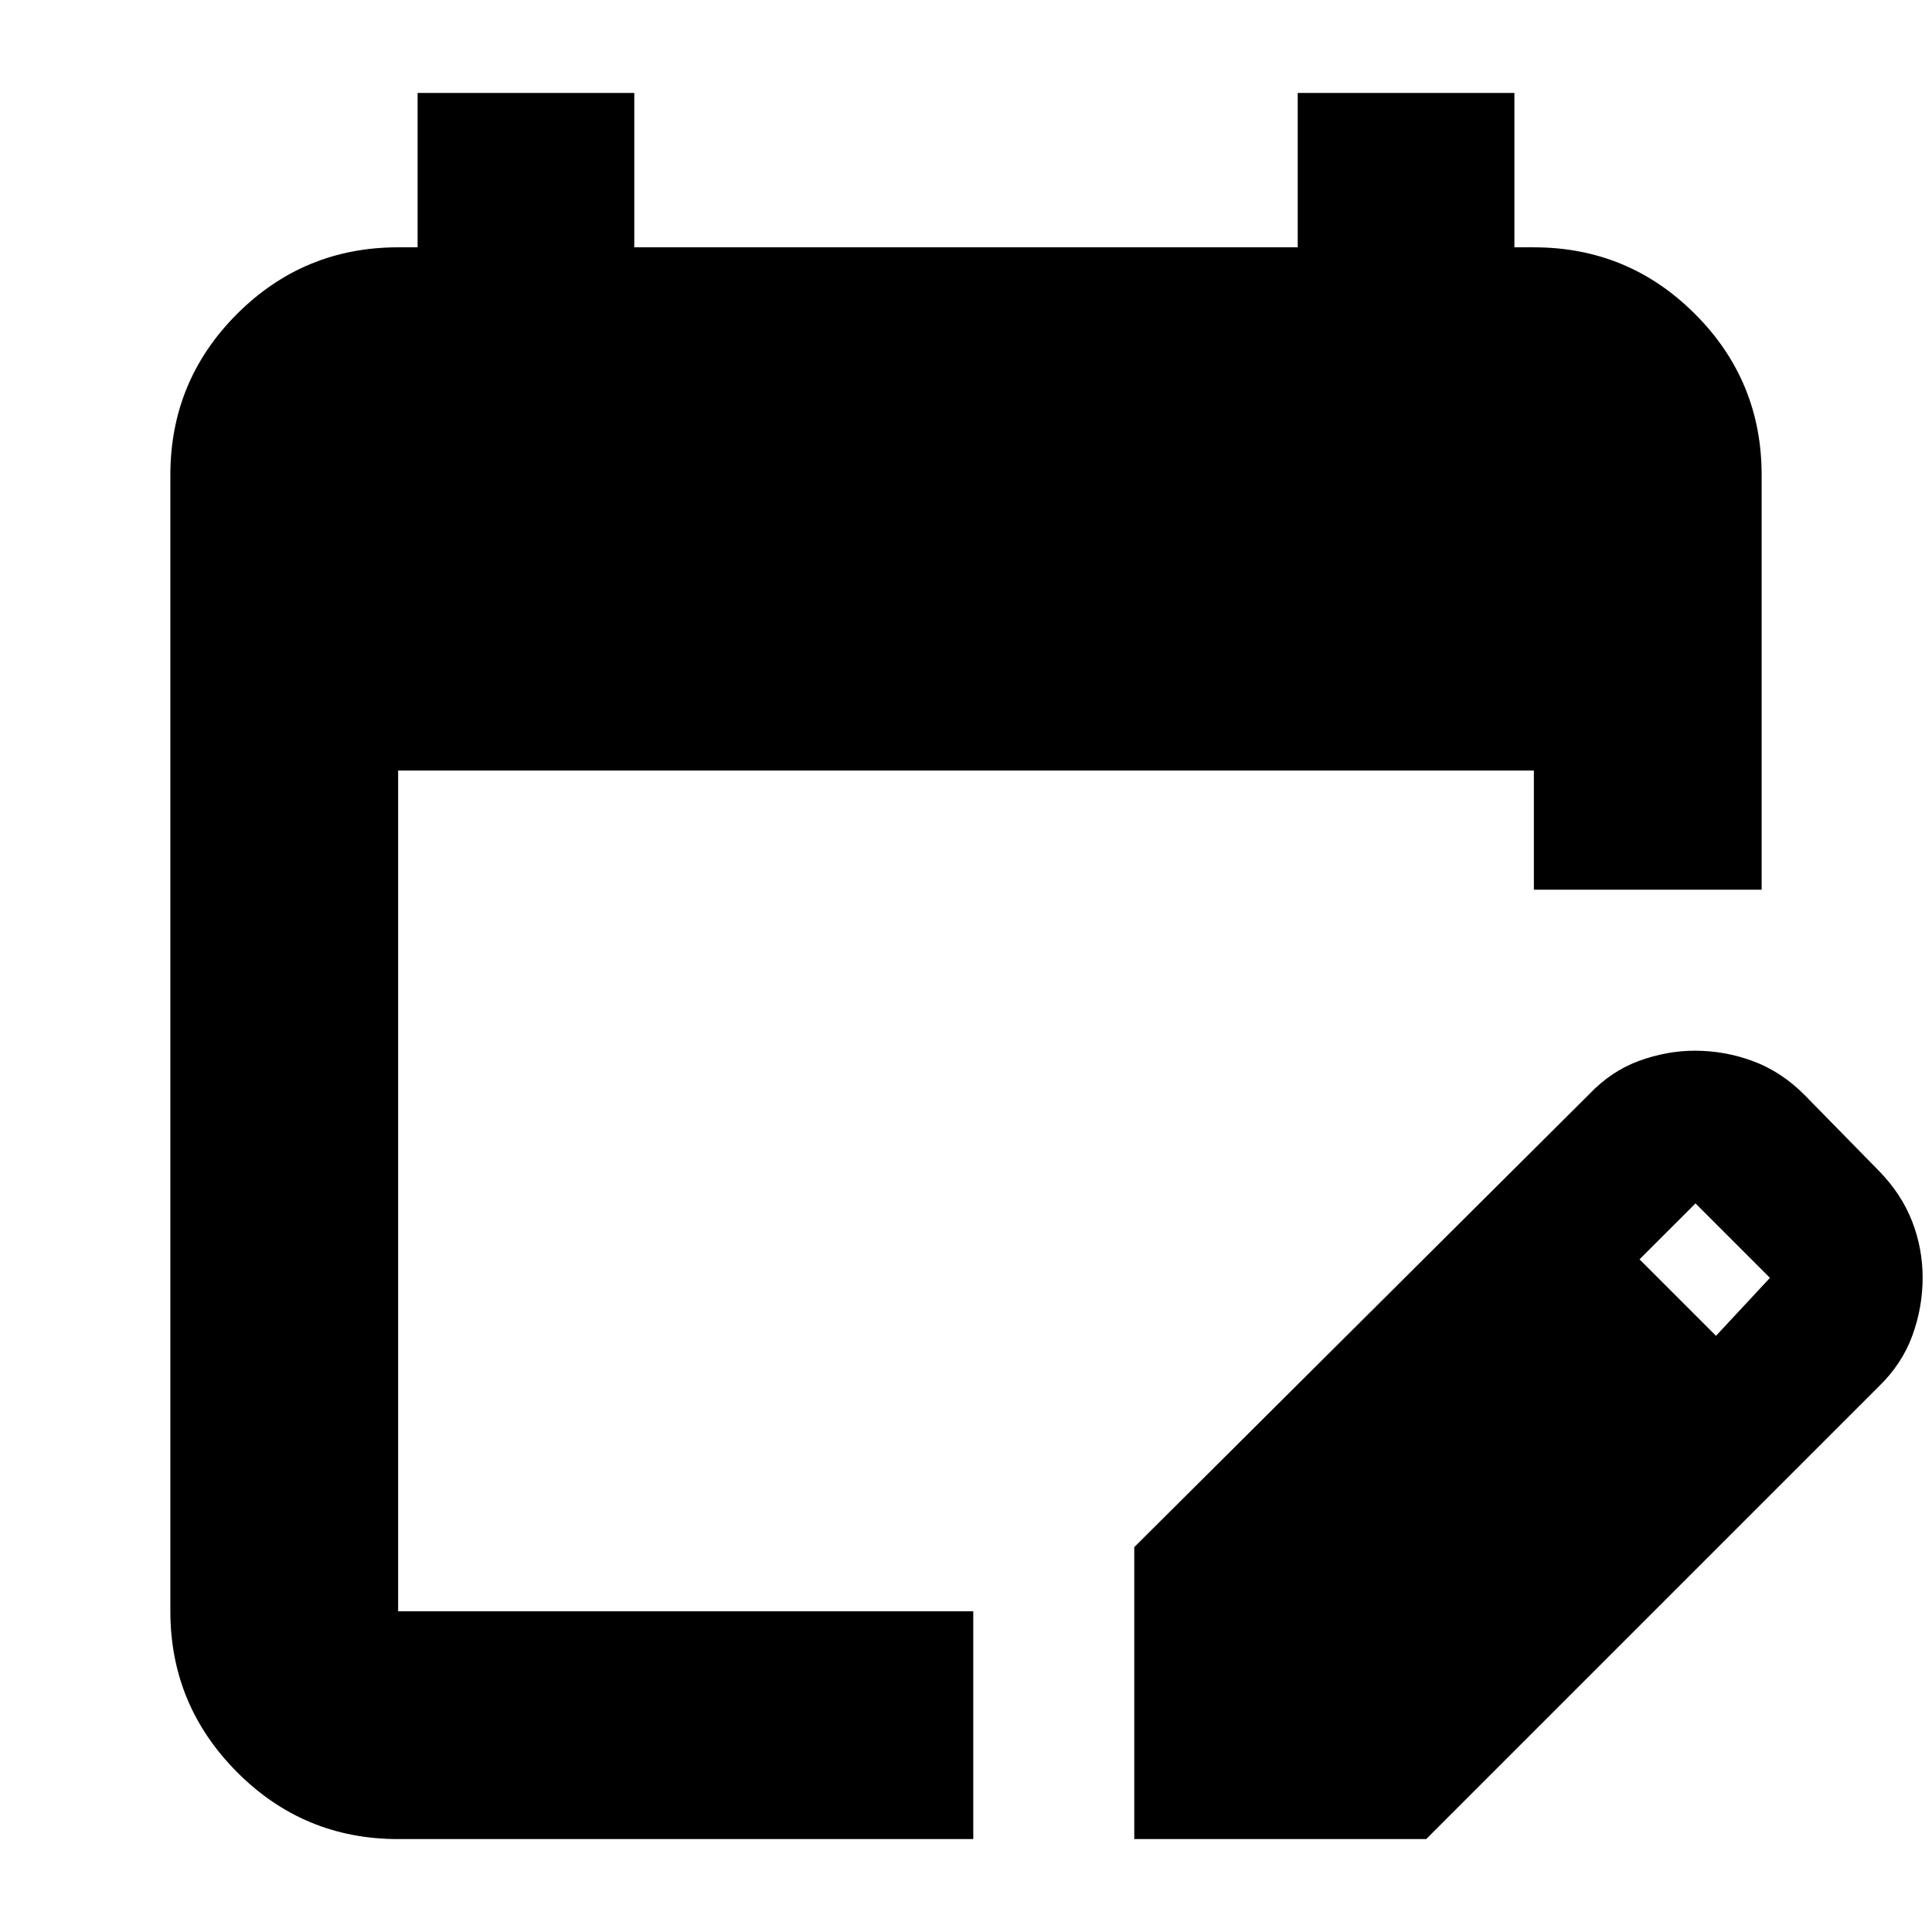 <svg xmlns="http://www.w3.org/2000/svg" height="24" viewBox="0 -960 960 960" width="24"><path d="M197.83-46.17q-46.93 0-80.06-33.29-33.12-33.29-33.12-79.89v-564.58q0-46.93 33.12-80.06 33.13-33.12 80.06-33.12h9.67v-76.72h107.67v76.72h329.66v-76.72H752.5v76.72h9.67q46.93 0 80.06 33.12 33.12 33.13 33.12 80.06v206.02H762.17v-59.22H197.83v417.78h285.78v113.18H197.83Zm365.78 0v-145.07L789.57-416.2q11.07-11.63 24.89-16.67 13.83-5.04 27.65-5.04 15.09 0 29.09 5.24 14.01 5.24 25.43 16.71l37 37.76q11.2 11.48 16.46 25 5.26 13.52 5.26 28.04 0 14.83-5.13 28.86t-16.59 25.17L708.67-46.17H563.61Zm289.06-250.07 26.81-28.8-37-37-27.81 27.8 38 38Z"/></svg>
